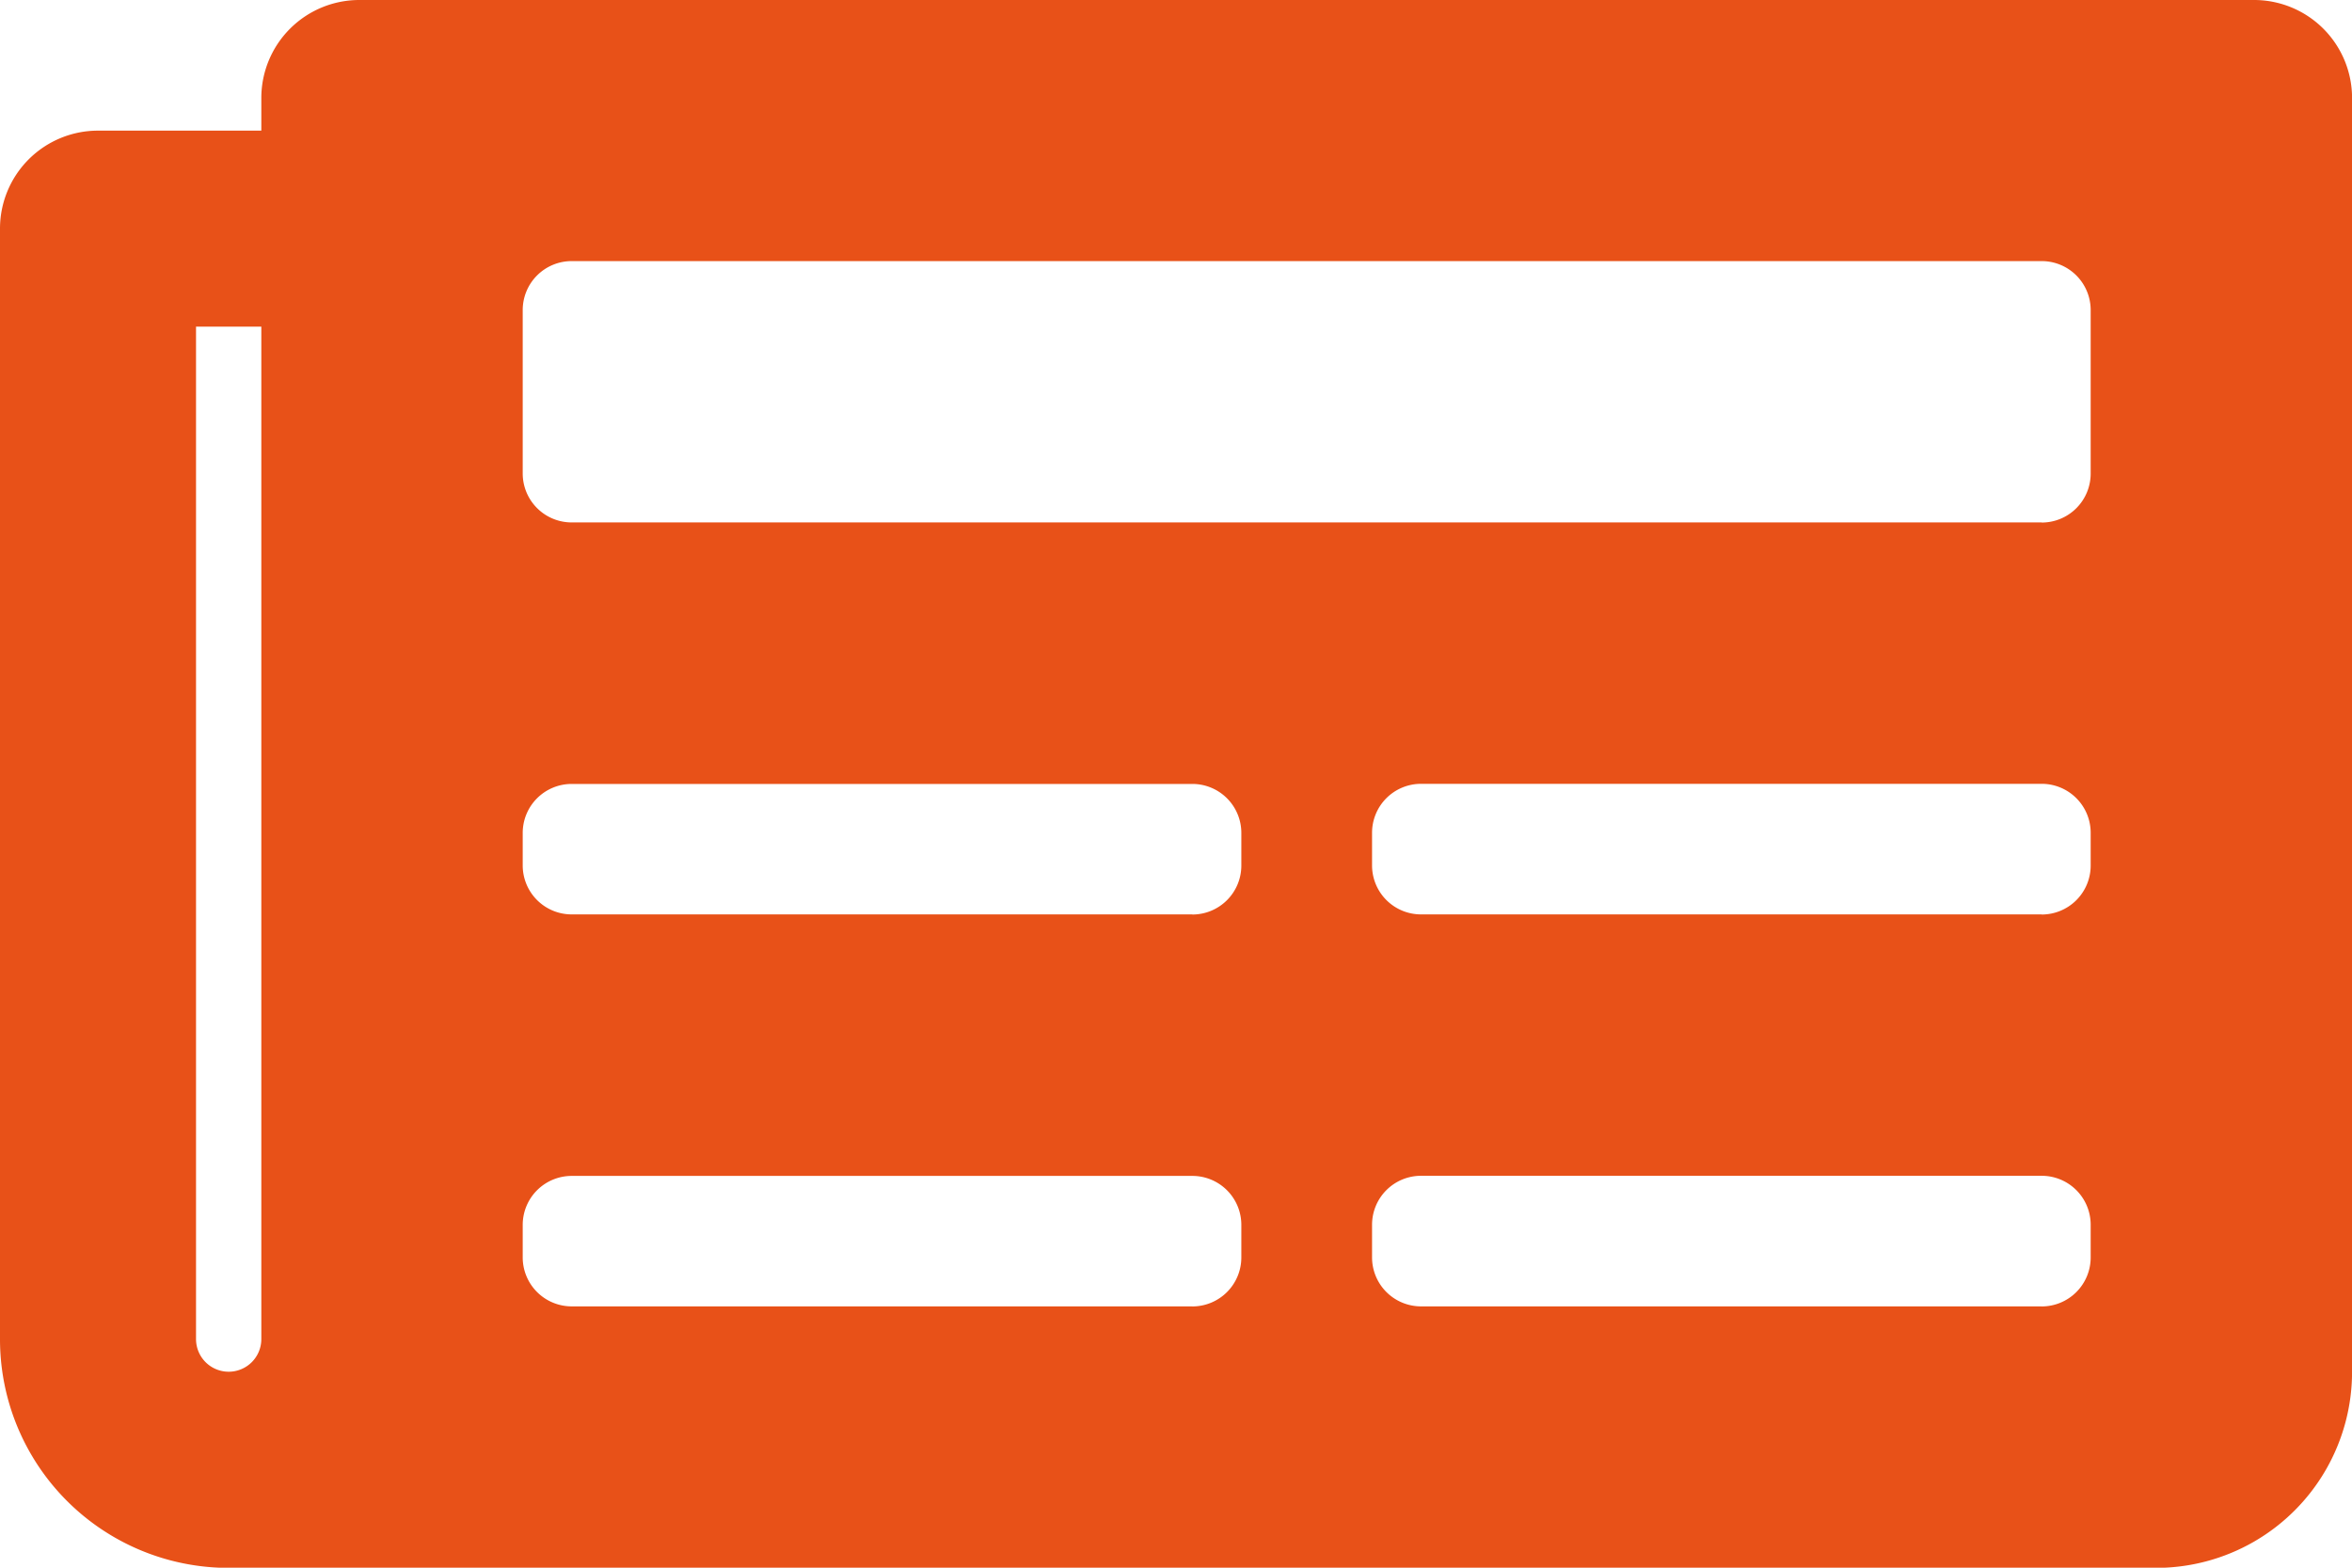 <svg xmlns="http://www.w3.org/2000/svg" width="40.195" height="26.797" viewBox="0 0 40.195 26.797">
  <path id="Icon_awesome-newspaper" data-name="Icon awesome-newspaper" d="M38.521,3H6.141A1.675,1.675,0,0,0,4.466,4.675v.558H1.675A1.675,1.675,0,0,0,0,6.908V25.889A3.908,3.908,0,0,0,3.908,29.8H36.846a3.35,3.35,0,0,0,3.35-3.35V4.675A1.675,1.675,0,0,0,38.521,3ZM3.908,26.447a.558.558,0,0,1-.558-.558V8.583H4.466V25.889A.558.558,0,0,1,3.908,26.447Zm16.469-1.117H9.77a.837.837,0,0,1-.837-.837v-.558A.837.837,0,0,1,9.77,23.1H20.377a.837.837,0,0,1,.837.837v.558A.837.837,0,0,1,20.377,25.331Zm14.515,0H24.285a.837.837,0,0,1-.837-.837v-.558a.837.837,0,0,1,.837-.837H34.892a.837.837,0,0,1,.837.837v.558A.837.837,0,0,1,34.892,25.331Zm-14.515-6.7H9.77a.837.837,0,0,1-.837-.837v-.558A.837.837,0,0,1,9.77,16.4H20.377a.837.837,0,0,1,.837.837v.558A.837.837,0,0,1,20.377,18.632Zm14.515,0H24.285a.837.837,0,0,1-.837-.837v-.558a.837.837,0,0,1,.837-.837H34.892a.837.837,0,0,1,.837.837v.558A.837.837,0,0,1,34.892,18.632Zm0-6.7H9.77a.837.837,0,0,1-.837-.837V8.3a.837.837,0,0,1,.837-.837H34.892a.837.837,0,0,1,.837.837v2.791A.837.837,0,0,1,34.892,11.932Z" transform="translate(0 -3)" fill="#e85118"/>
</svg>
